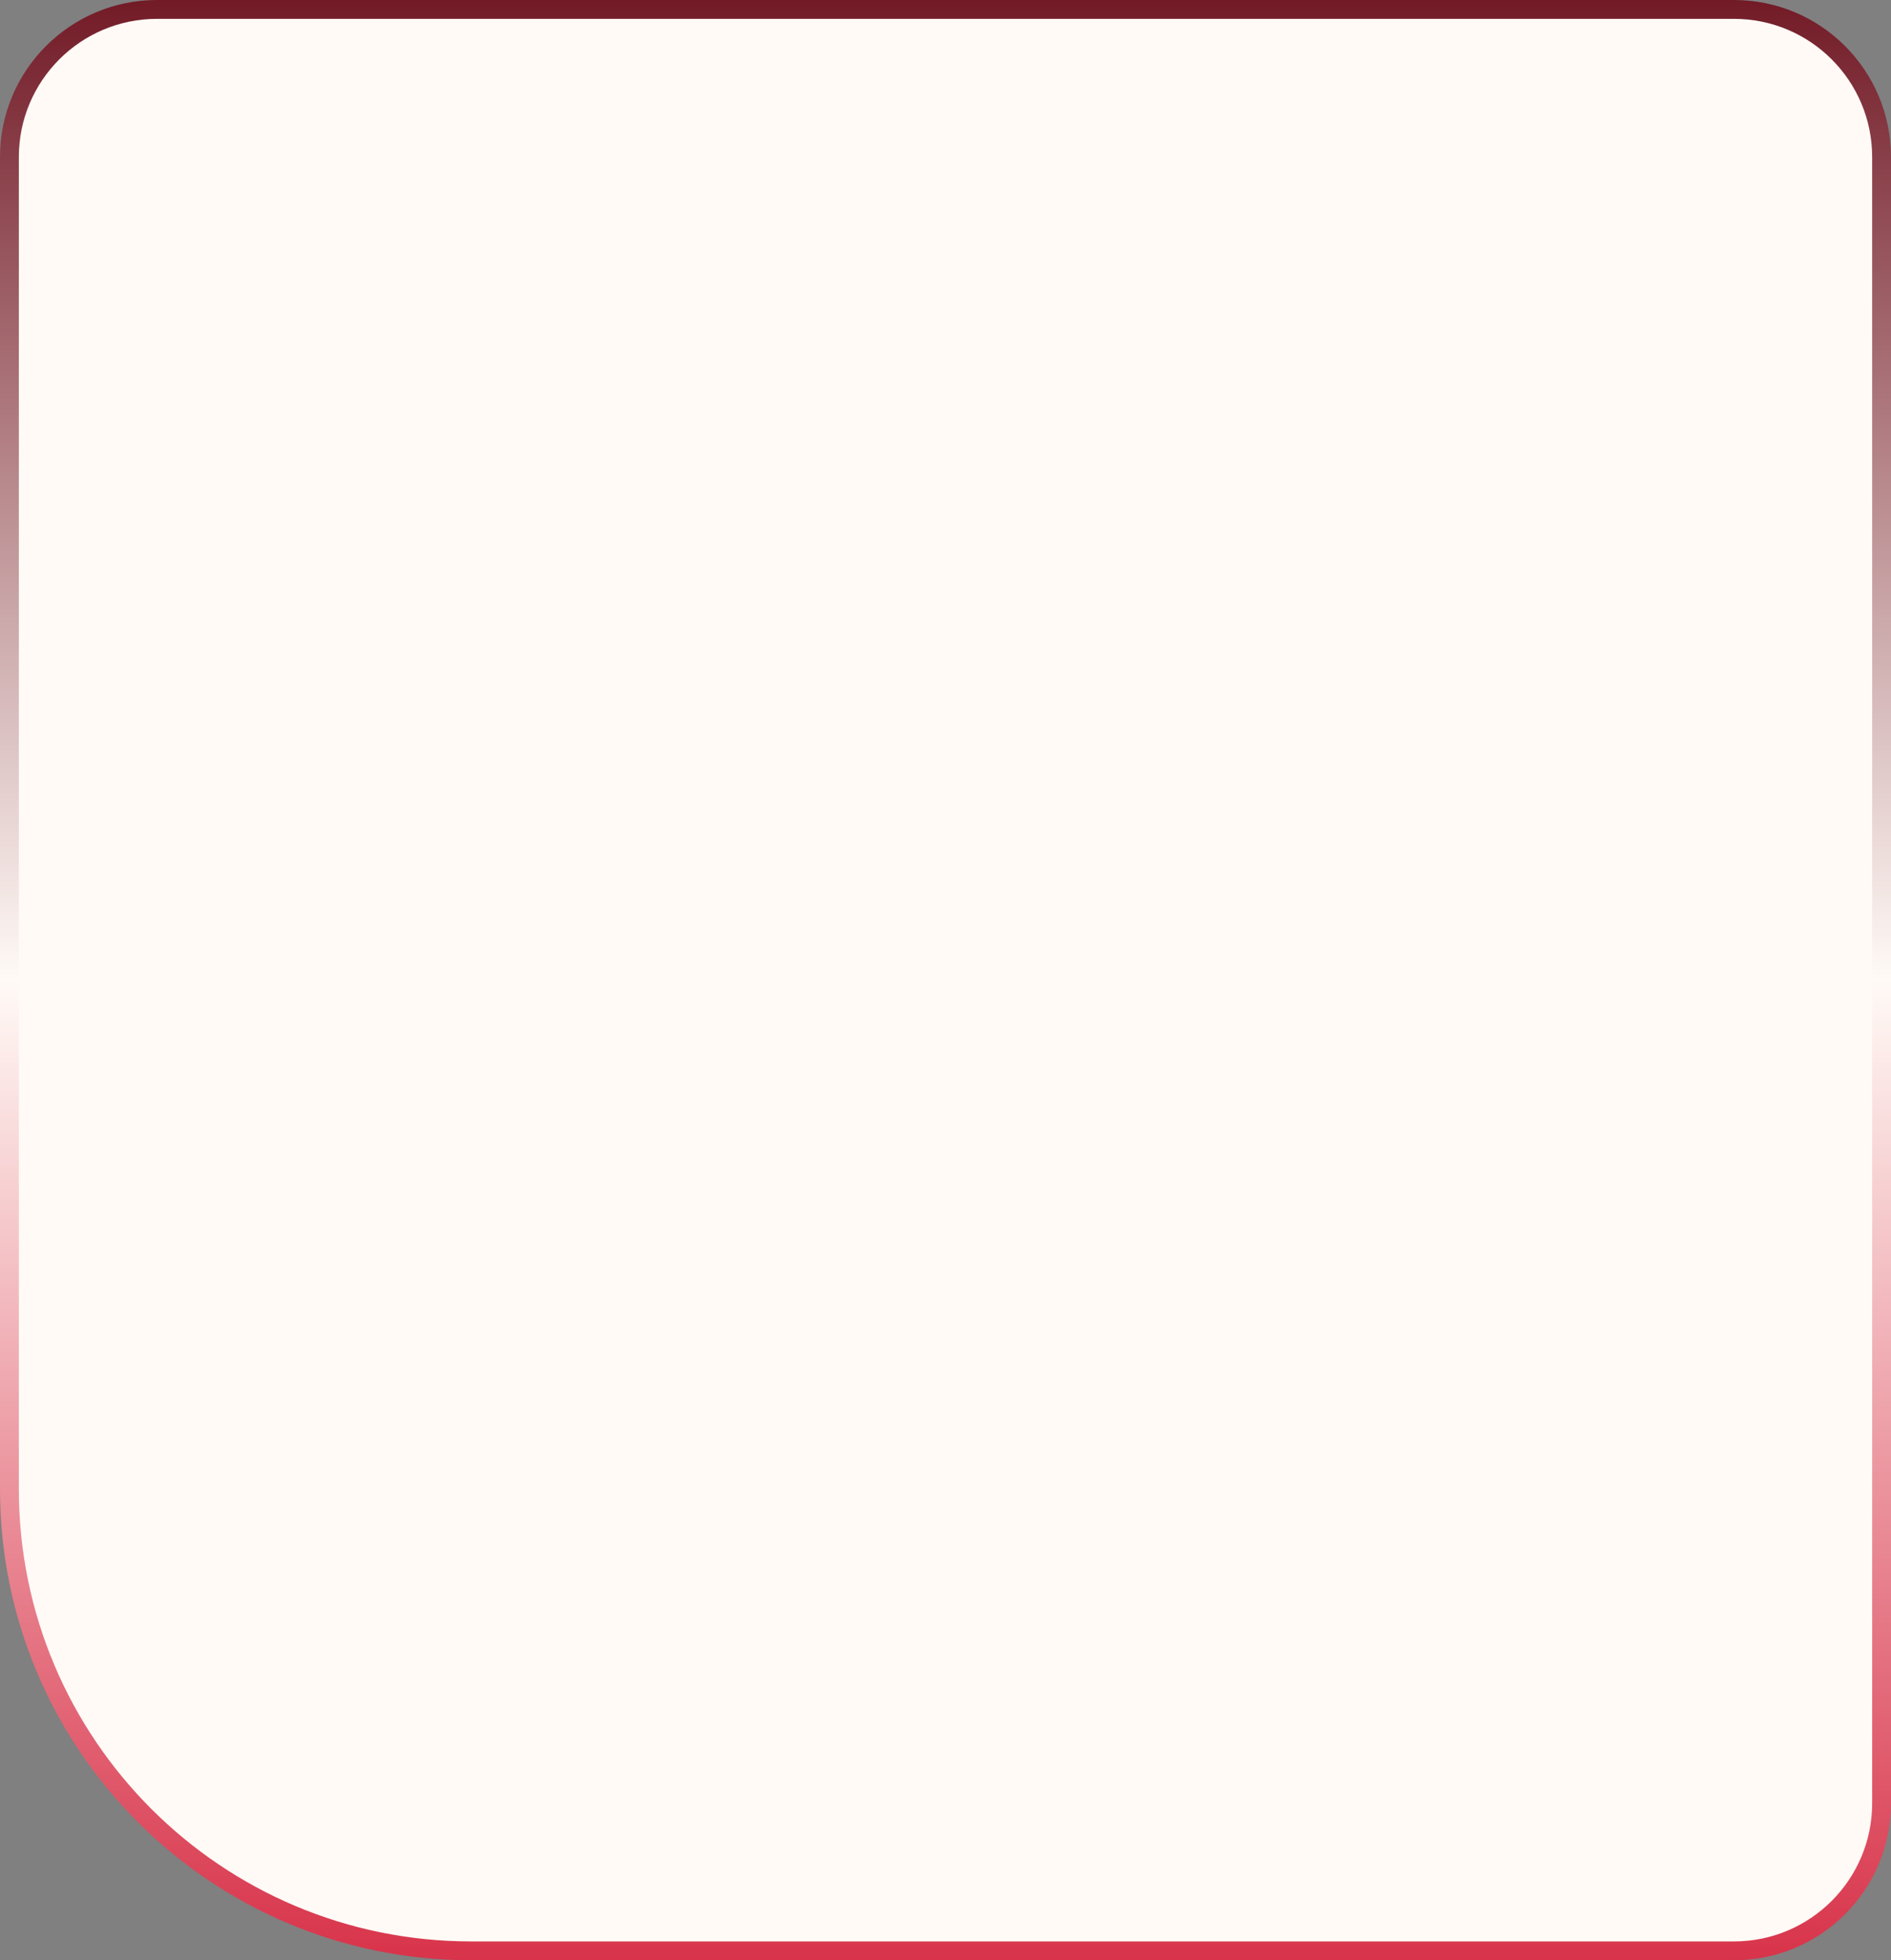 <svg width="301" height="312" viewBox="0 0 301 312" fill="none" xmlns="http://www.w3.org/2000/svg">
<rect x="0" y="0" width="301" height="312" fill="#808080" stroke="none"/>
<path d="M25 1.5H276C288.979 1.5 299.5 12.021 299.5 25V287C299.5 299.979 288.979 310.5 276 310.5H75C34.407 310.5 1.5 277.593 1.5 237V25C1.5 12.021 12.021 1.5 25 1.5Z" fill="#FFFAF6" stroke="url(#paint0_linear_59_304)" stroke-width="3"/>
<defs>
<linearGradient id="paint0_linear_59_304" x1="150.5" y1="0" x2="150.5" y2="312" gradientUnits="userSpaceOnUse">
<stop stop-color="#721B27"/>
<stop offset="0.5" stop-color="#FFFAF6"/>
<stop offset="1" stop-color="#D8334A"/>
</linearGradient>
</defs>
</svg>
